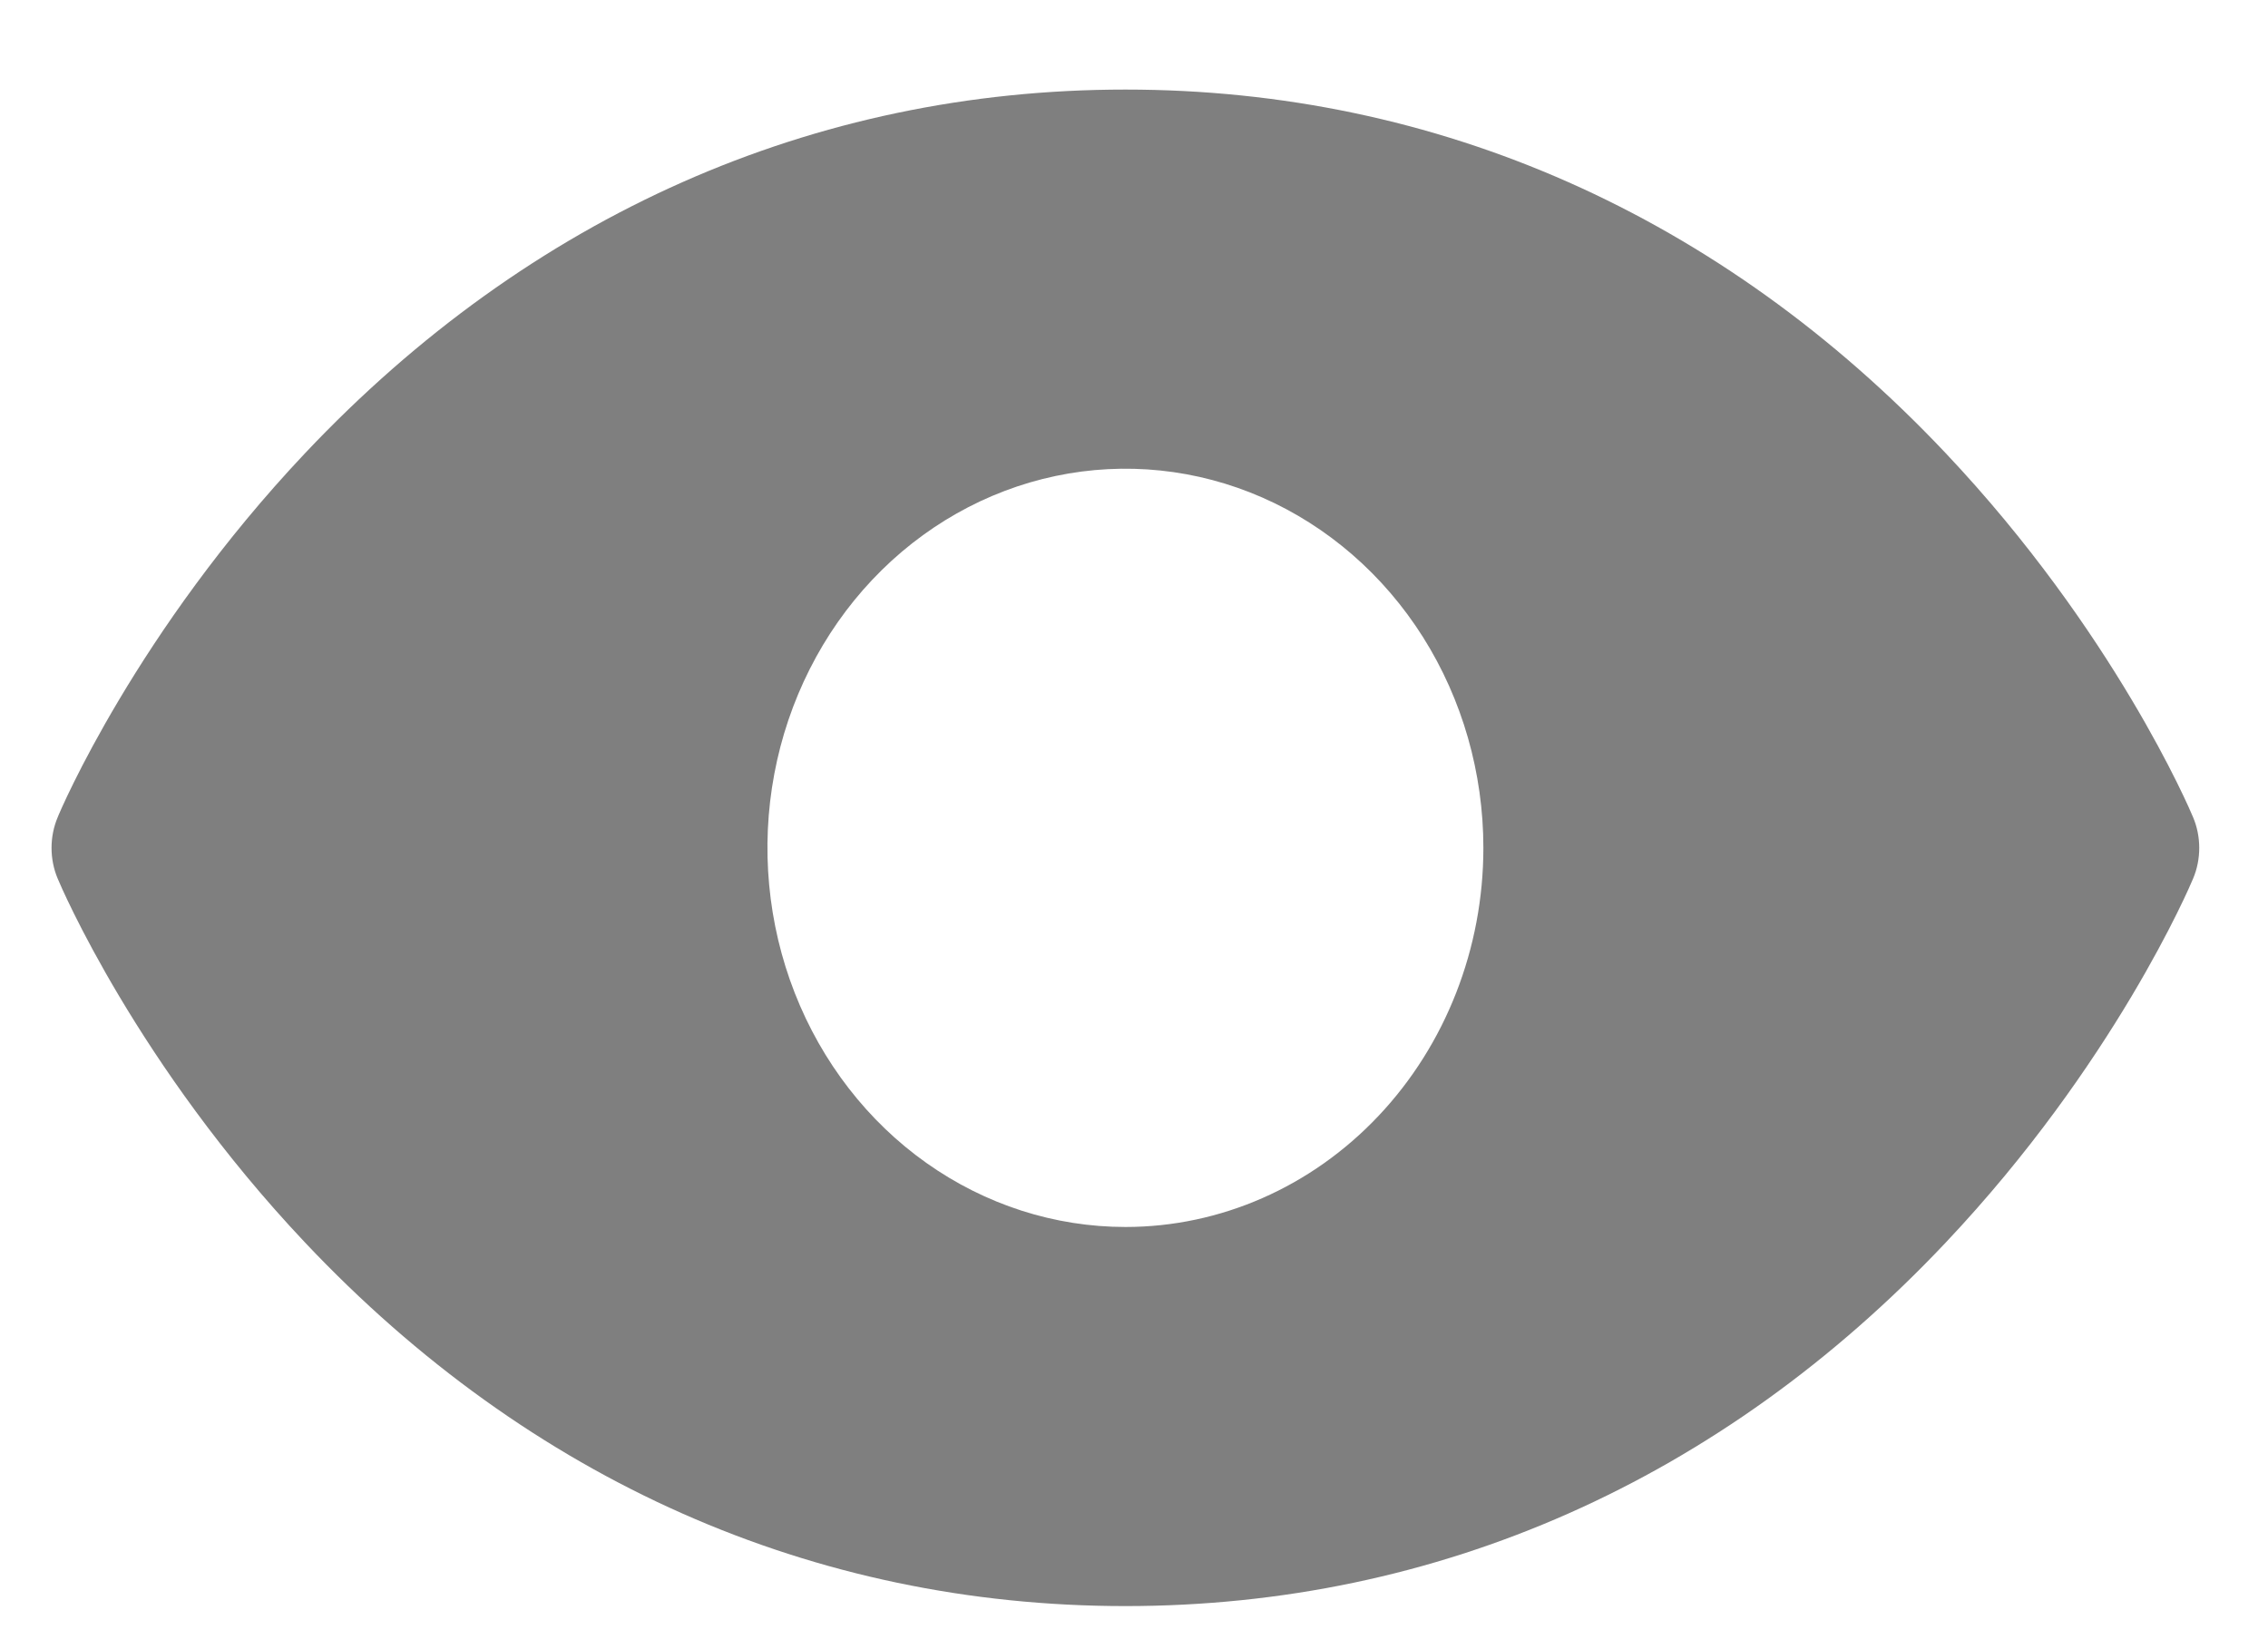 <svg width="22" height="16" viewBox="0 0 22 16" fill="none" xmlns="http://www.w3.org/2000/svg">
<path opacity="0.5" d="M21.273 7.928C21.243 7.855 20.508 6.127 18.873 4.396C16.695 2.089 13.944 0.869 10.917 0.869C7.889 0.869 5.138 2.089 2.96 4.396C1.326 6.127 0.587 7.858 0.56 7.928C0.52 8.022 0.5 8.124 0.5 8.226C0.5 8.329 0.52 8.431 0.56 8.525C0.59 8.598 1.326 10.325 2.96 12.056C5.138 14.363 7.889 15.582 10.917 15.582C13.944 15.582 16.695 14.363 18.873 12.056C20.508 10.325 21.243 8.598 21.273 8.525C21.313 8.431 21.333 8.329 21.333 8.226C21.333 8.124 21.313 8.022 21.273 7.928ZM10.917 11.904C10.23 11.904 9.559 11.688 8.988 11.284C8.417 10.88 7.972 10.305 7.709 9.633C7.446 8.961 7.377 8.221 7.511 7.508C7.645 6.795 7.976 6.139 8.461 5.625C8.947 5.11 9.566 4.76 10.239 4.618C10.913 4.476 11.611 4.549 12.245 4.827C12.88 5.106 13.422 5.577 13.804 6.182C14.185 6.787 14.389 7.498 14.389 8.226C14.389 9.201 14.023 10.137 13.372 10.826C12.721 11.516 11.838 11.904 10.917 11.904Z" fill="black"/>
</svg>

